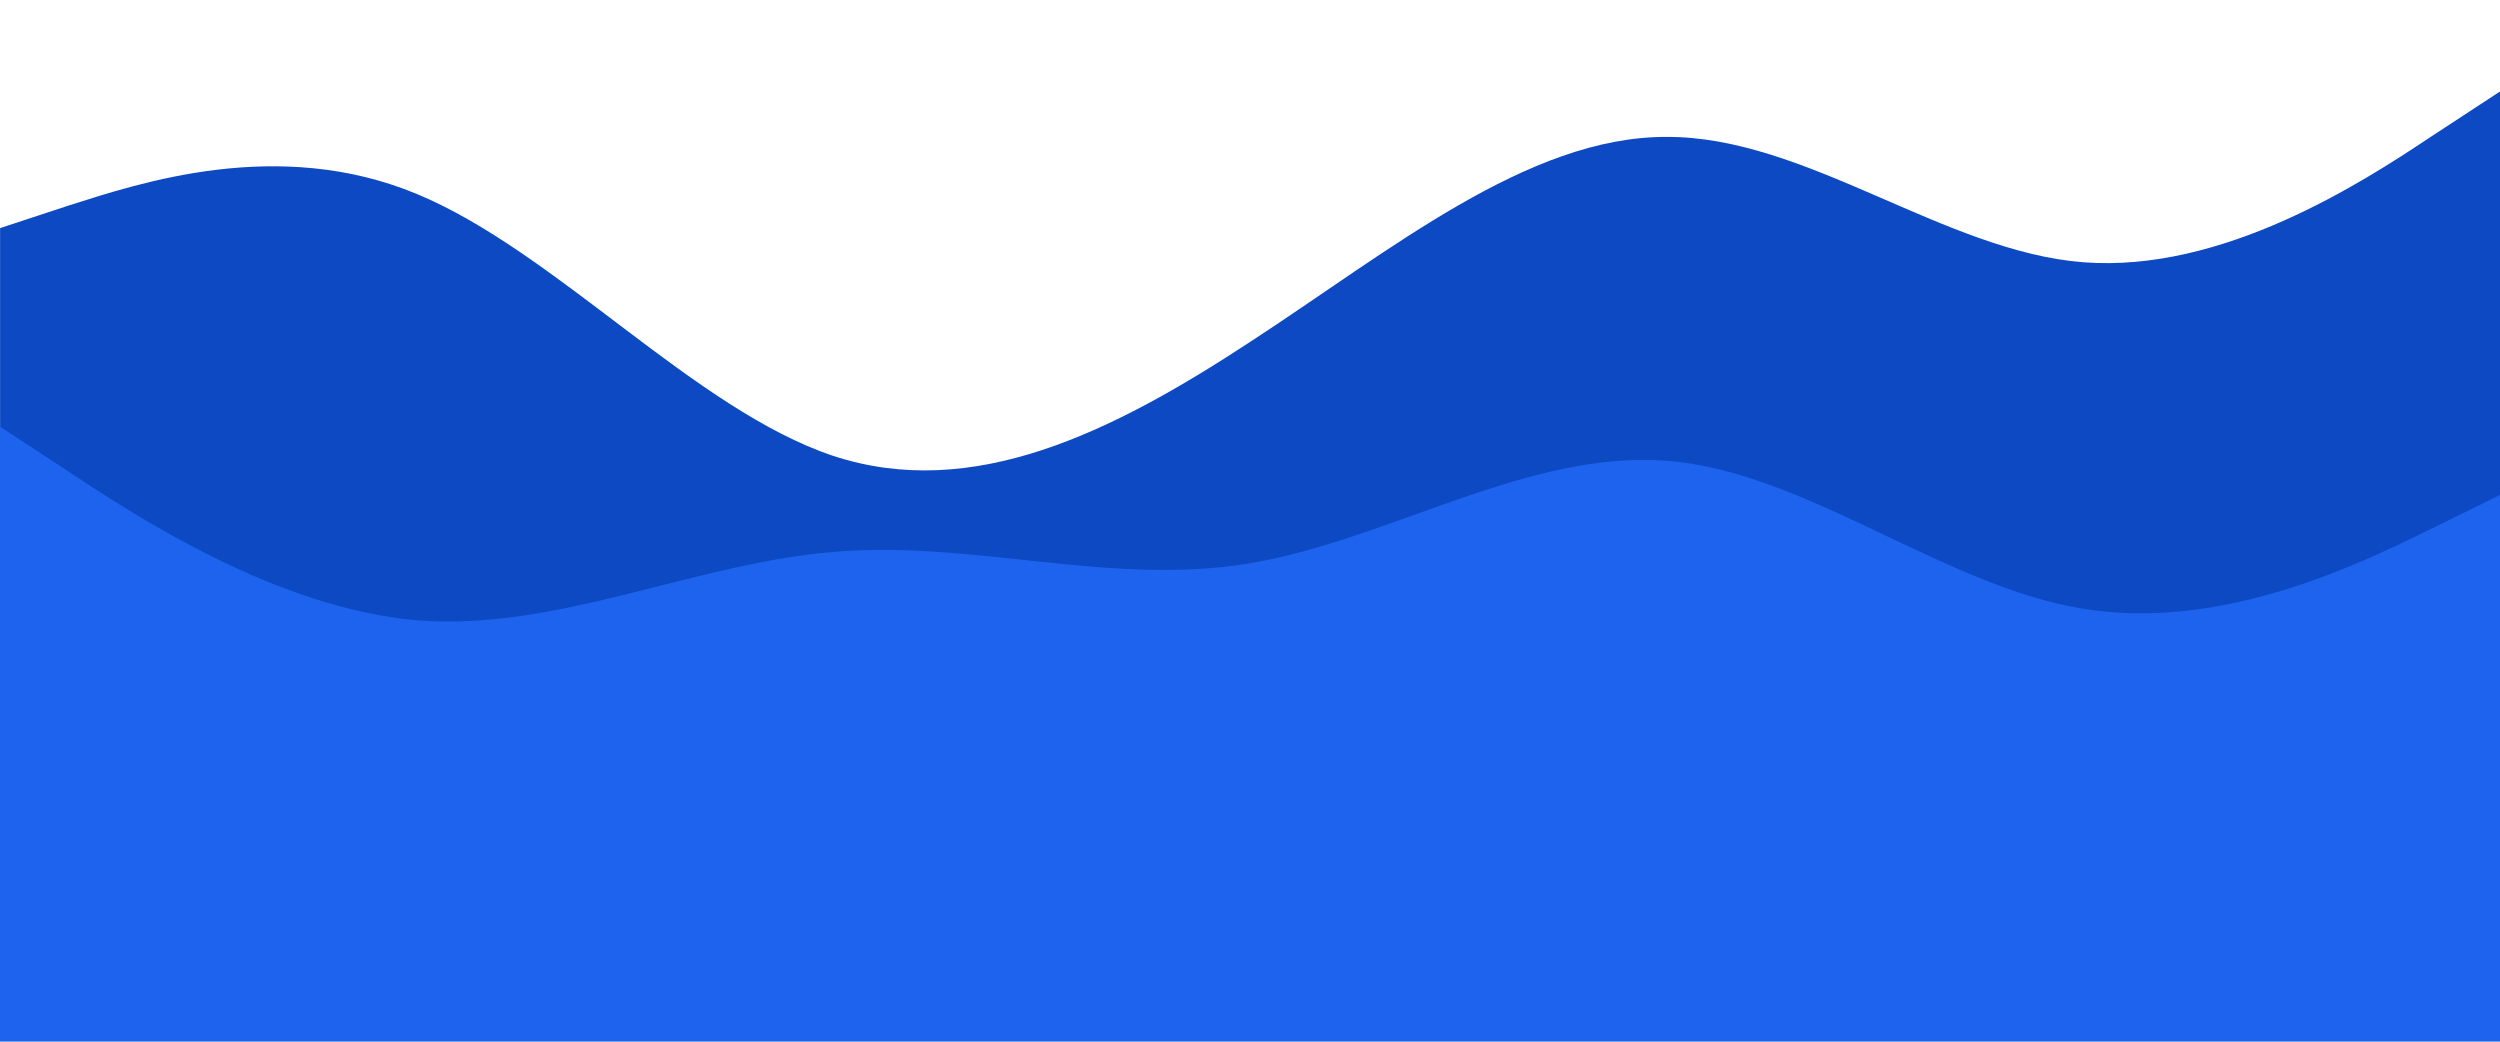 <?xml version="1.0" encoding="UTF-8" standalone="no"?>
<!DOCTYPE svg PUBLIC "-//W3C//DTD SVG 1.1//EN" "http://www.w3.org/Graphics/SVG/1.1/DTD/svg11.dtd">
<svg width="100%" height="100%" viewBox="0 0 1440 600" version="1.1" xmlns="http://www.w3.org/2000/svg" xmlns:xlink="http://www.w3.org/1999/xlink" xml:space="preserve" xmlns:serif="http://www.serif.com/" style="fill-rule:evenodd;clip-rule:evenodd;stroke-linejoin:round;stroke-miterlimit:2;">
    <g transform="matrix(1,0,0,1.23,0.048,-26.052)">
        <path d="M0,128L40,117.3C80,107 160,85 240,112C320,139 400,213 480,234.7C560,256 640,224 720,181.3C800,139 880,85 960,85.3C1040,85 1120,139 1200,144C1280,149 1360,107 1400,85.3L1440,64L1440,320L0,320L0,128Z" style="fill:rgb(12,73,194);fill-rule:nonzero;"/>
    </g>
    <g transform="matrix(1,0,0,1.23,0,206.351)">
        <path d="M0,32L40,53.3C80,75 160,117 240,122.7C320,128 400,96 480,90.7C560,85 640,107 720,96C800,85 880,43 960,48C1040,53 1120,107 1200,117.3C1280,128 1360,96 1400,80L1440,64L1440,320L0,320L0,32Z" style="fill:rgb(29,99,237);fill-rule:nonzero;"/>
    </g>
</svg>
